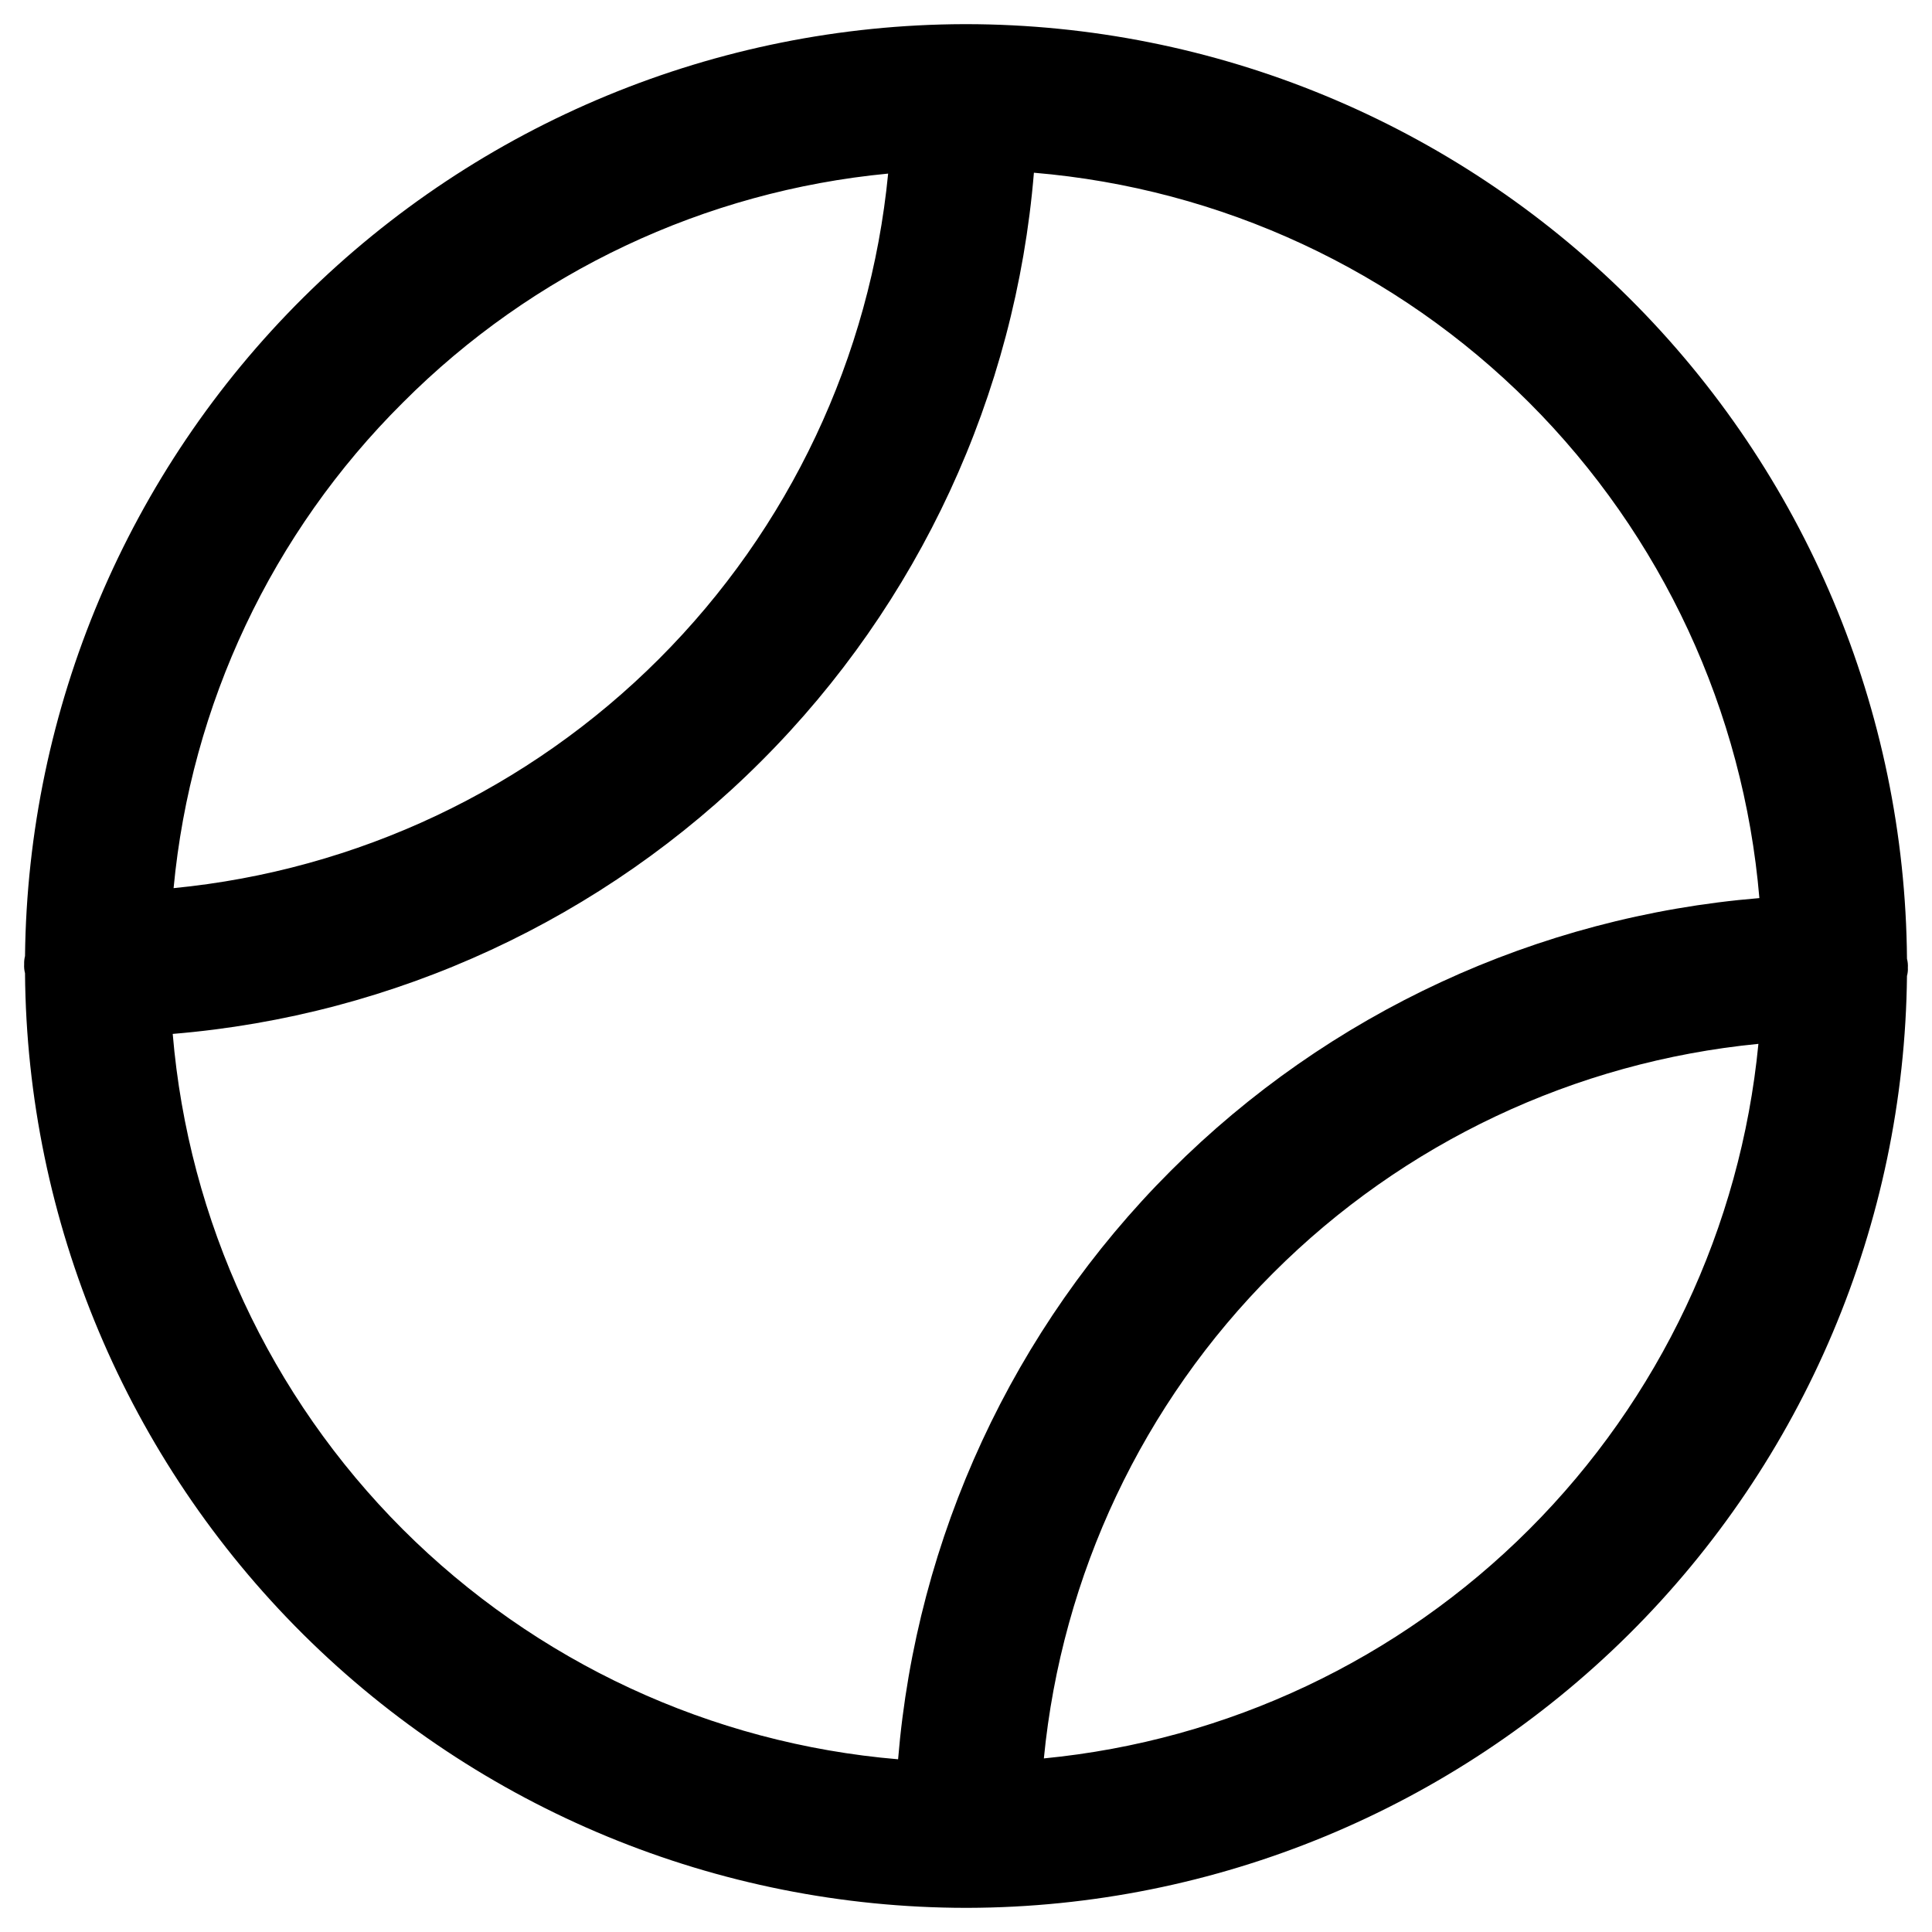<svg width="20" height="20" viewBox="0 0 20 20" fill="none" xmlns="http://www.w3.org/2000/svg">
<path d="M19.741 10.103C19.748 10.076 19.752 10.047 19.75 10.019C19.752 9.987 19.749 9.956 19.741 9.925C19.721 7.354 18.686 4.894 16.862 3.082C15.038 1.27 12.571 0.252 10 0.25H9.981C7.418 0.257 4.961 1.274 3.141 3.079C1.322 4.884 0.287 7.334 0.259 9.897C0.252 9.924 0.249 9.953 0.25 9.981C0.248 10.013 0.251 10.044 0.259 10.075C0.279 12.646 1.314 15.105 3.138 16.918C4.963 18.73 7.429 19.748 10 19.75H10.019C12.582 19.743 15.039 18.726 16.859 16.921C18.678 15.116 19.714 12.666 19.741 10.103ZM4.169 4.169C5.516 2.817 7.294 1.978 9.194 1.797C9.009 3.696 8.171 5.472 6.822 6.821C5.472 8.171 3.696 9.009 1.797 9.194C1.976 7.293 2.815 5.515 4.169 4.169ZM1.788 10.703C4.089 10.513 6.248 9.513 7.88 7.88C9.513 6.248 10.513 4.089 10.703 1.788C12.64 1.951 14.457 2.795 15.831 4.169C17.205 5.544 18.049 7.36 18.213 9.297C15.912 9.487 13.752 10.487 12.12 12.12C10.487 13.752 9.487 15.911 9.297 18.212C7.36 18.049 5.544 17.205 4.169 15.831C2.795 14.456 1.951 12.64 1.788 10.703ZM10.806 18.203C10.991 16.304 11.829 14.528 13.179 13.179C14.528 11.829 16.304 10.991 18.203 10.806C18.019 12.705 17.18 14.482 15.831 15.831C14.482 17.18 12.706 18.019 10.806 18.203Z" fill="black"/>
</svg>
